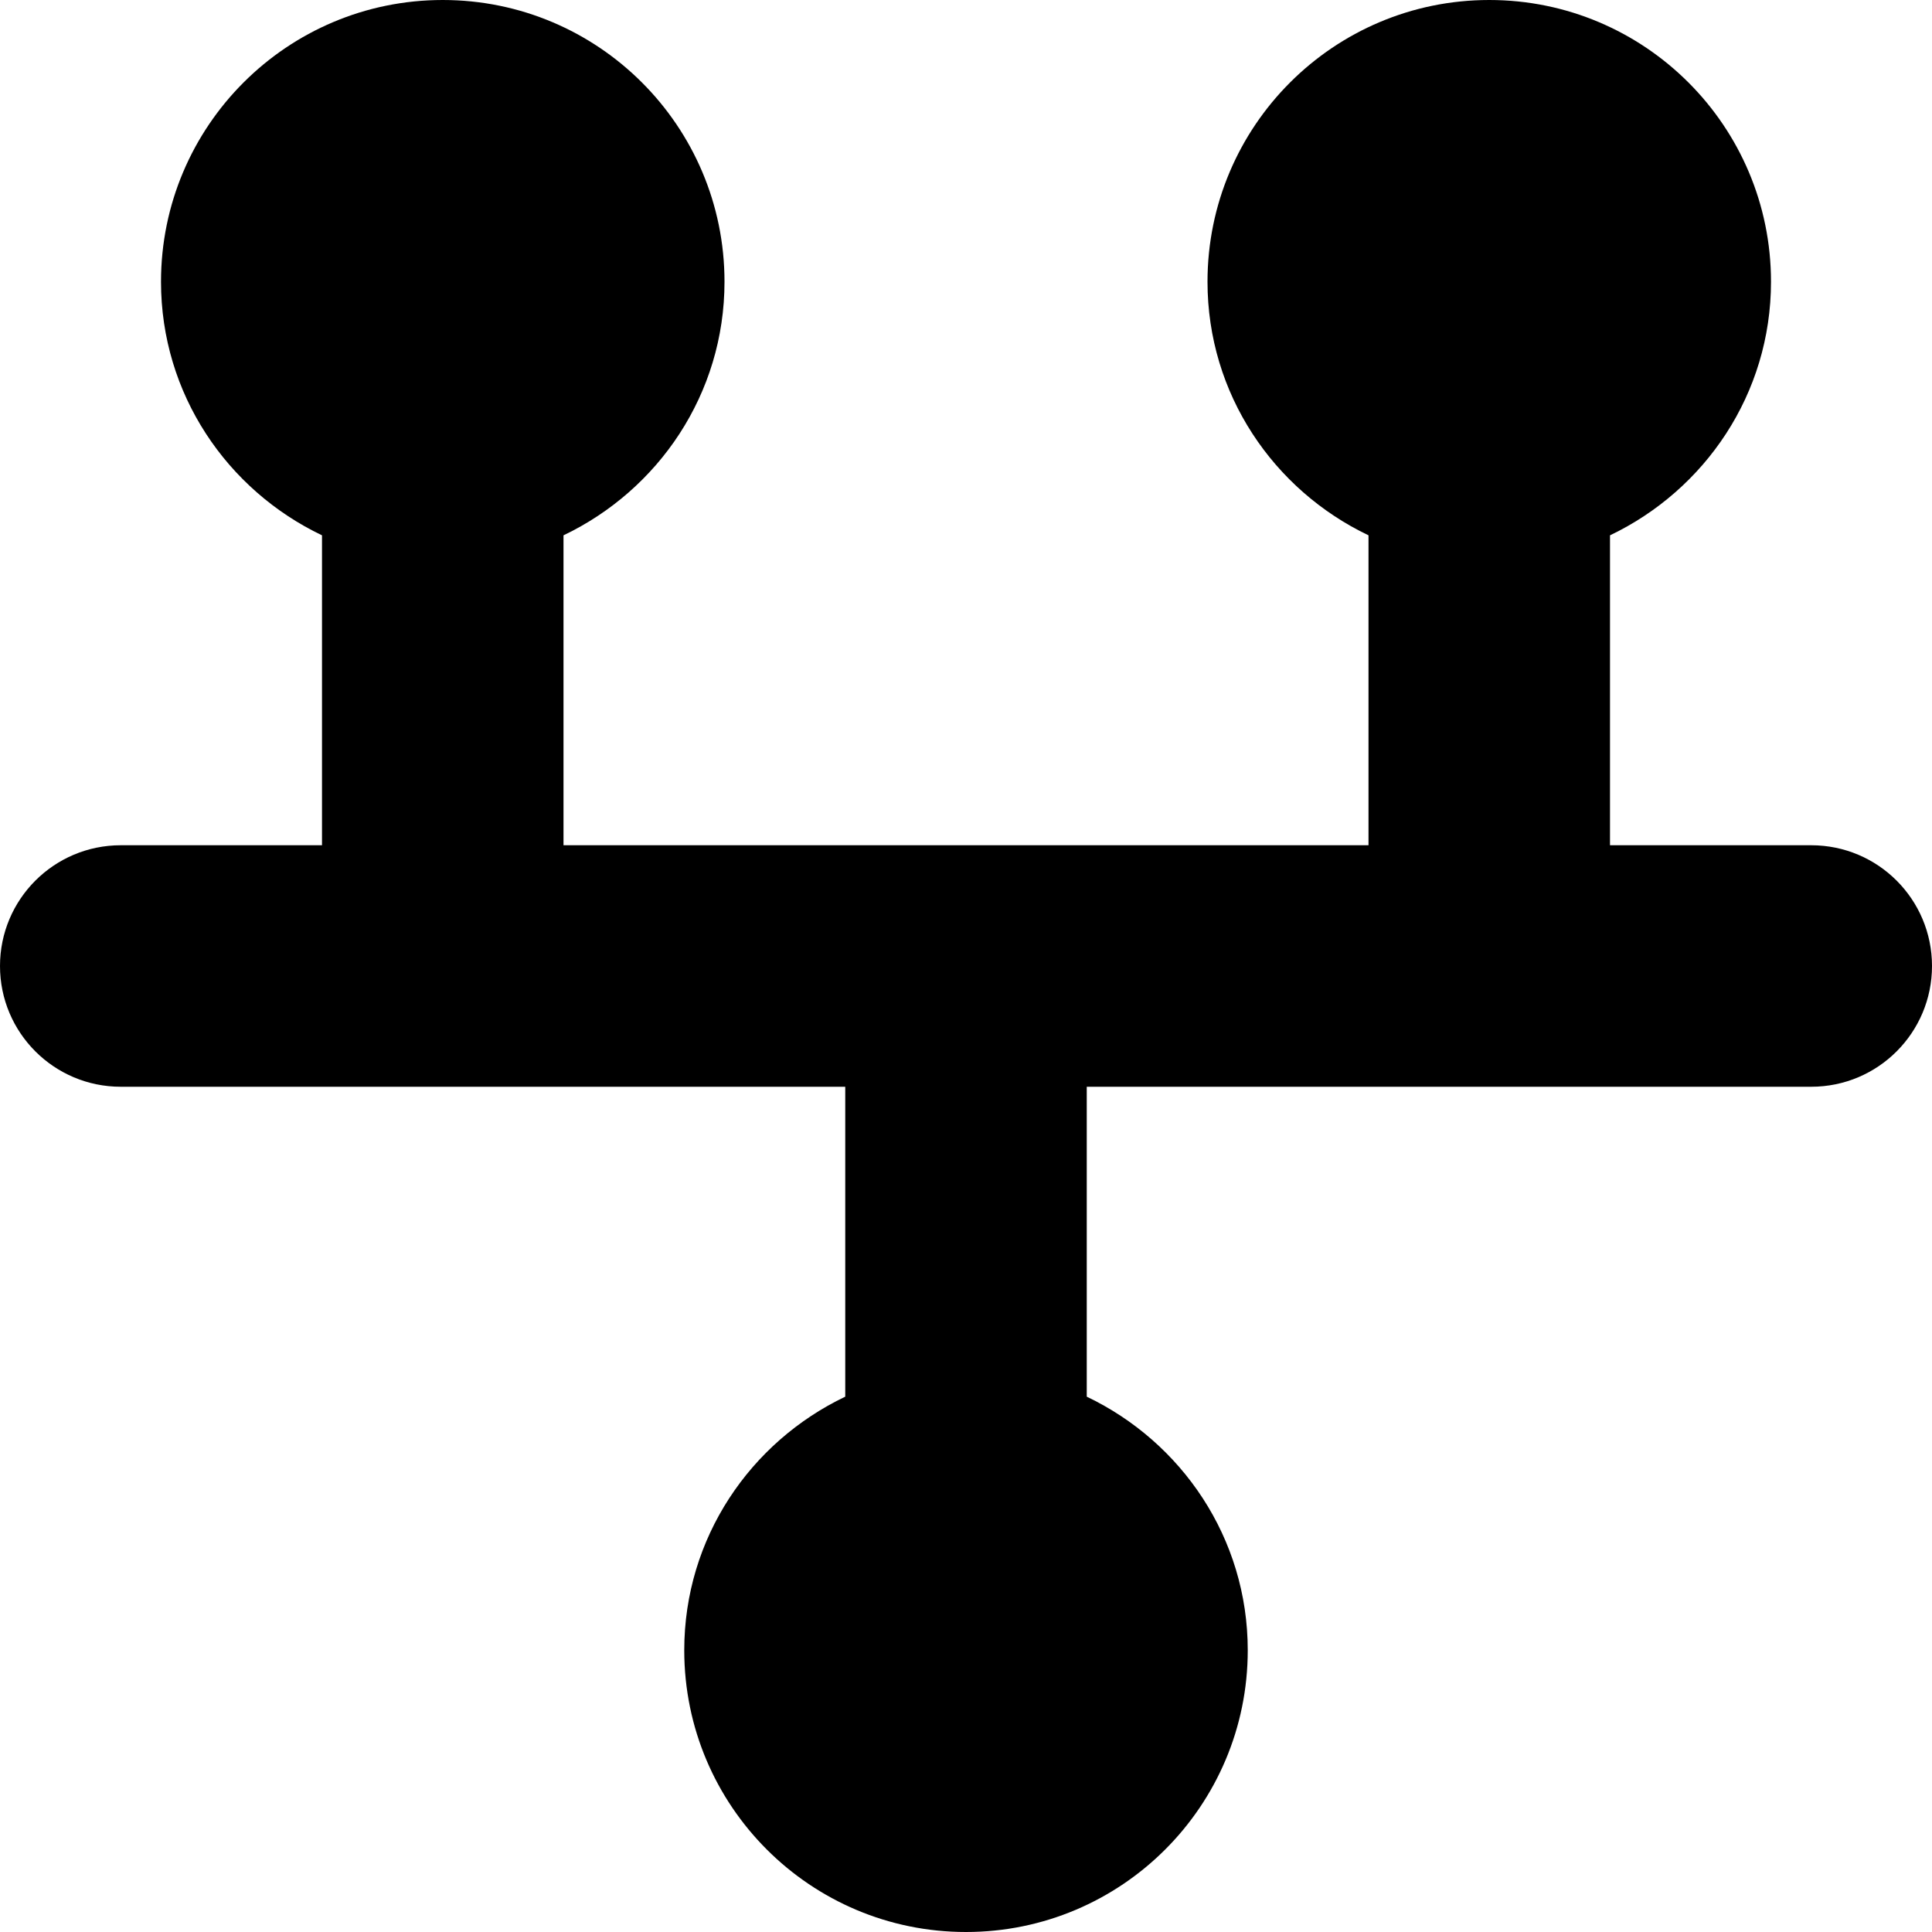 <svg id="Layer_1" viewBox="0 0 24 24" xmlns="http://www.w3.org/2000/svg" data-name="Layer 1"><path d="m24 12c0 .828-.671 1.5-1.5 1.5h-9v3.85c1.179.563 2 1.756 2 3.15 0 1.933-1.567 3.5-3.5 3.5s-3.5-1.567-3.5-3.5c0-1.394.821-2.587 2-3.15v-3.85h-9c-.829 0-1.5-.672-1.5-1.5s.671-1.5 1.5-1.5h2.5v-3.85c-1.179-.563-2-1.756-2-3.15 0-1.933 1.567-3.5 3.5-3.5s3.5 1.567 3.5 3.5c0 1.394-.821 2.587-2 3.15v3.85h10v-3.85c-1.179-.563-2-1.756-2-3.15 0-1.933 1.567-3.5 3.5-3.5s3.5 1.567 3.5 3.5c0 1.394-.821 2.587-2 3.15v3.85h2.5c.829 0 1.5.672 1.5 1.5z"/></svg>